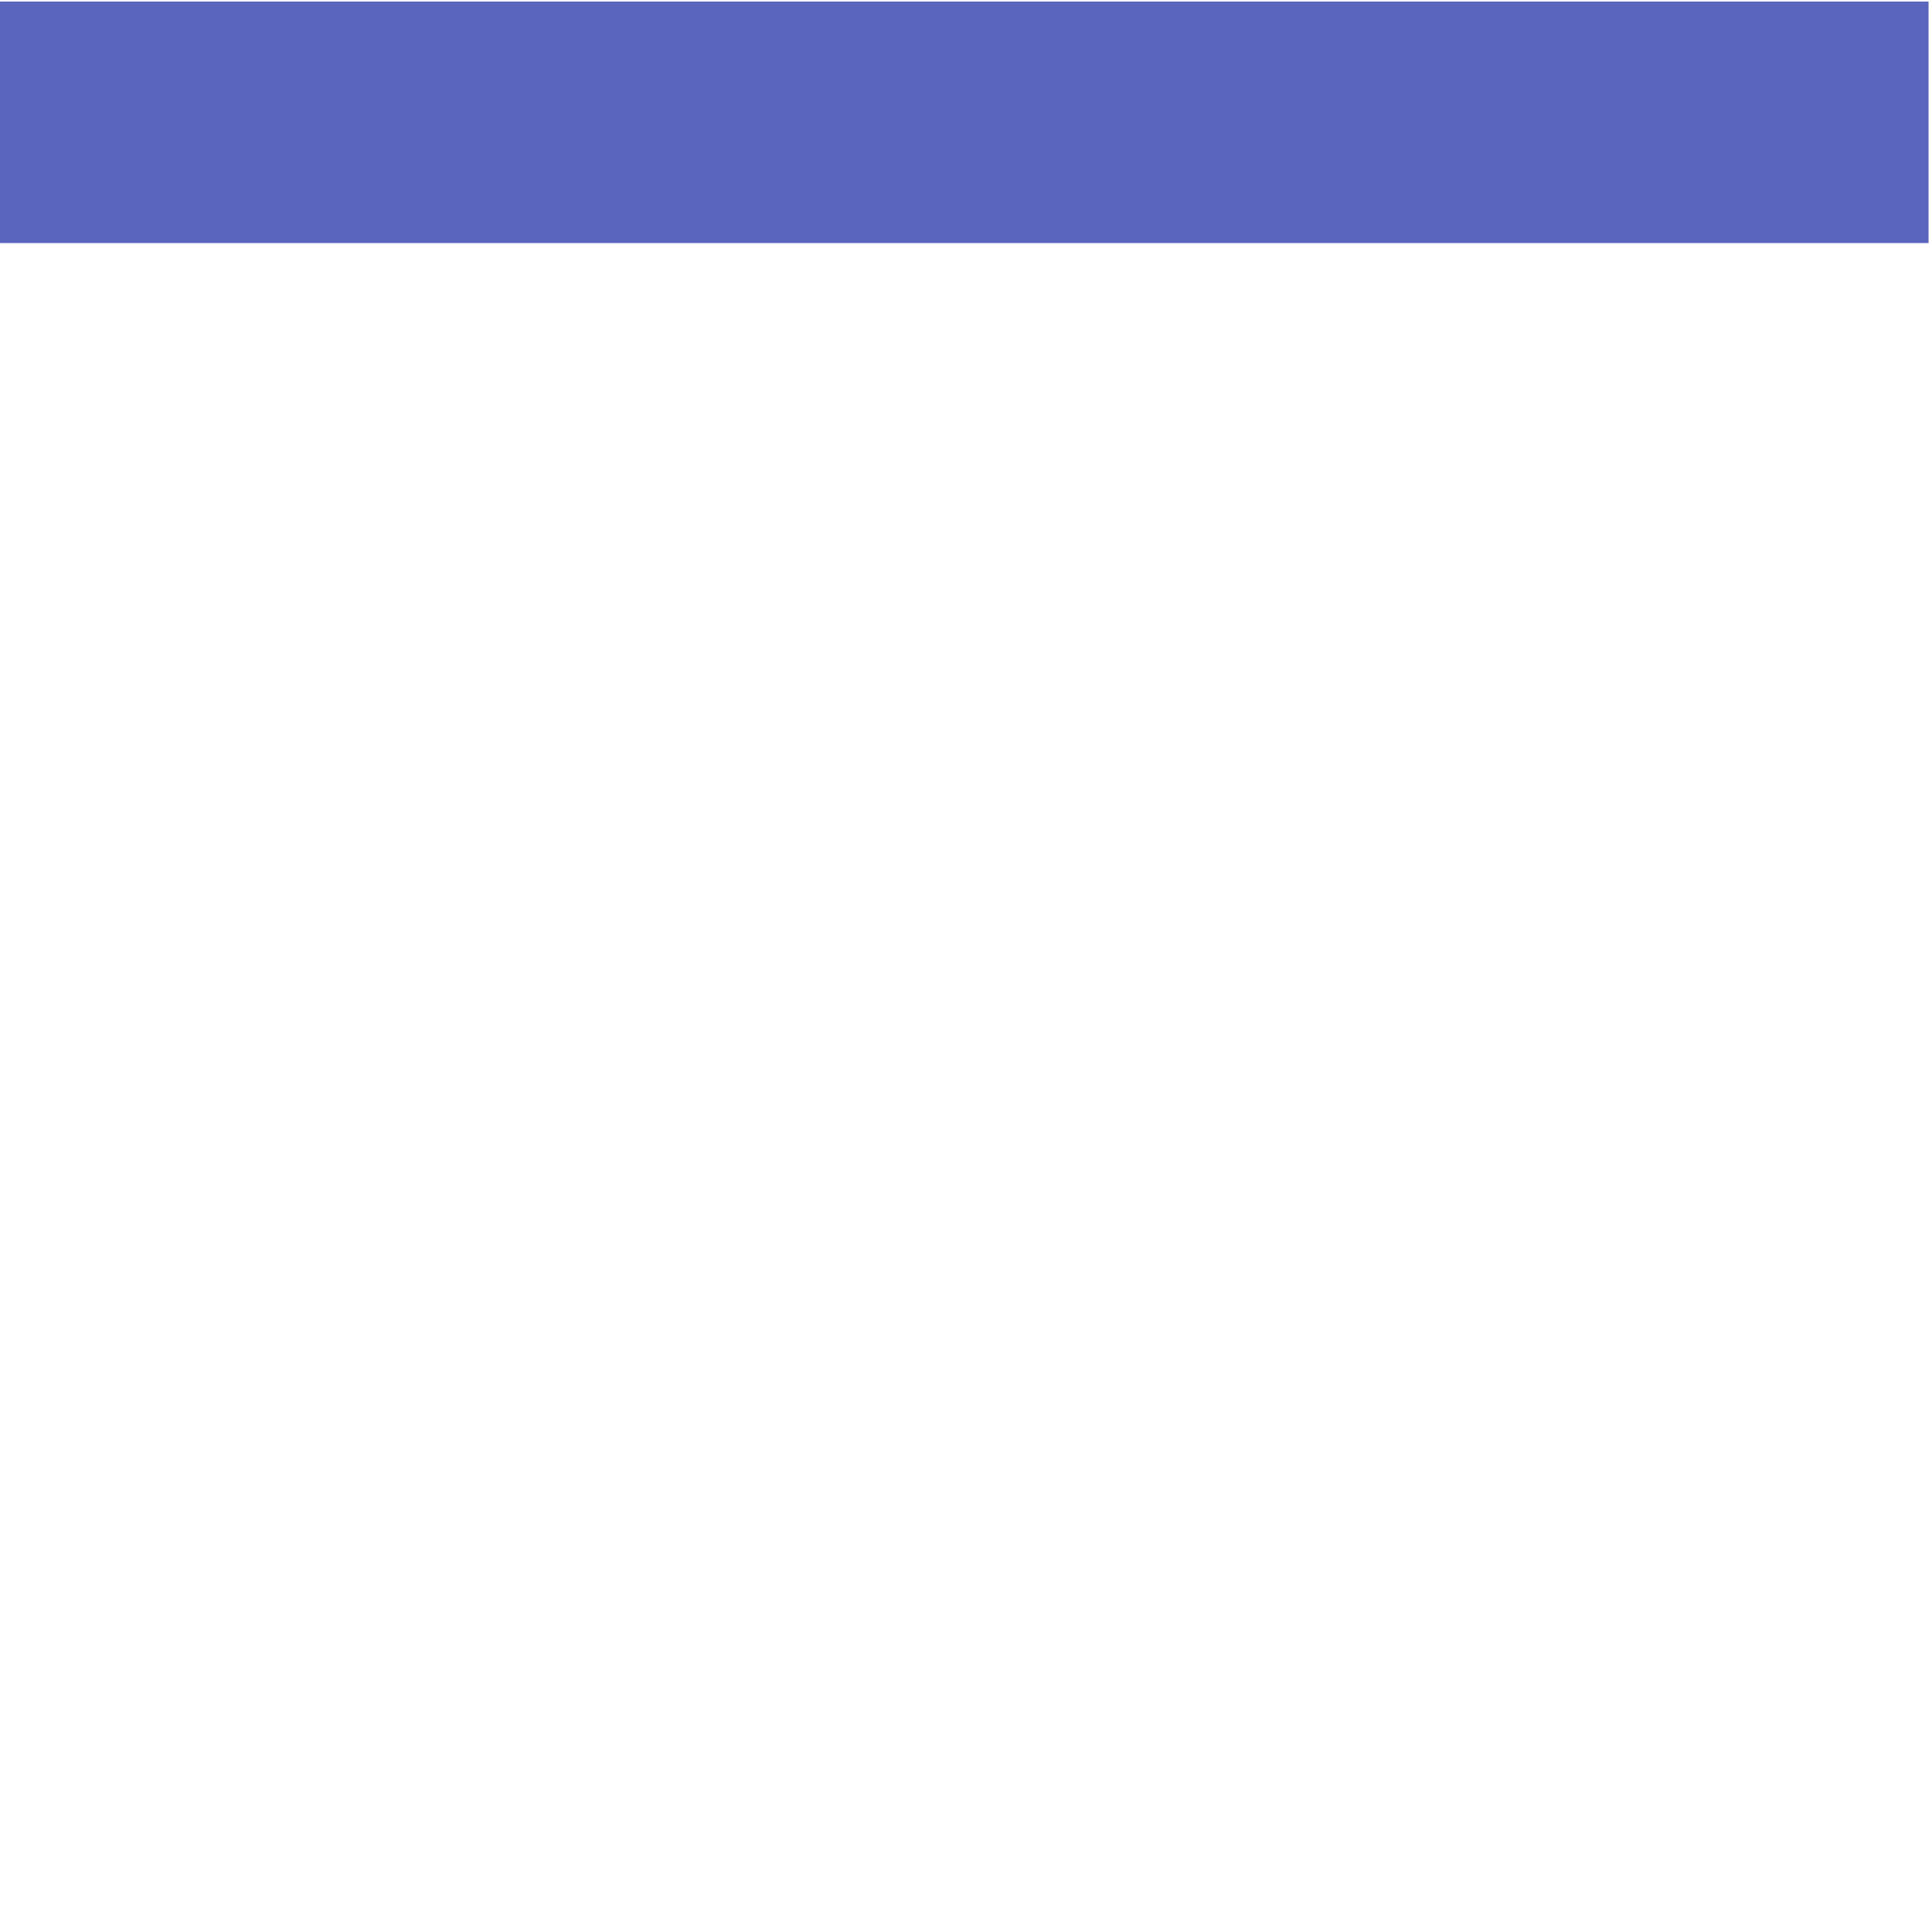 <?xml version="1.0" encoding="UTF-8" standalone="no"?>
<!-- Created with Inkscape (http://www.inkscape.org/) -->

<svg
   xmlns:osb="http://www.openswatchbook.org/uri/2009/osb"
   xmlns:dc="http://purl.org/dc/elements/1.1/"
   xmlns:cc="http://creativecommons.org/ns#"
   xmlns:rdf="http://www.w3.org/1999/02/22-rdf-syntax-ns#"
   xmlns:svg="http://www.w3.org/2000/svg"
   xmlns="http://www.w3.org/2000/svg"
   xmlns:sodipodi="http://sodipodi.sourceforge.net/DTD/sodipodi-0.dtd"
   xmlns:inkscape="http://www.inkscape.org/namespaces/inkscape"
   width="32"
   height="32"
   viewBox="0 0 32 32"
   id="svg6621"
   version="1.1"
   inkscape:version="0.92.3 (2405546, 2018-03-11)"
   sodipodi:docname="window-list-hover-bottom.svg">
  <defs
     id="defs6623">
    <linearGradient
       id="linearGradient5607"
       osb:paint="solid">
      <stop
         style="stop-color:#000000;stop-opacity:1;"
         offset="0"
         id="stop5609" />
    </linearGradient>
    <linearGradient
       id="linearGradient4159"
       osb:paint="solid">
      <stop
         style="stop-color:#0000ff;stop-opacity:1;"
         offset="0"
         id="stop4161" />
    </linearGradient>
  </defs>
  <sodipodi:namedview
     id="base"
     pagecolor="#ffffff"
     bordercolor="#666666"
     borderopacity="1.0"
     inkscape:pageopacity="0.0"
     inkscape:pageshadow="2"
     inkscape:zoom="11.313708"
     inkscape:cx="-23.100273"
     inkscape:cy="28.052003"
     inkscape:document-units="px"
     inkscape:current-layer="layer1"
     showgrid="false"
     units="px"
     inkscape:snap-bbox="true"
     inkscape:bbox-paths="true"
     inkscape:bbox-nodes="true"
     inkscape:snap-bbox-edge-midpoints="true"
     inkscape:window-width="1600"
     inkscape:window-height="829"
     inkscape:window-x="0"
     inkscape:window-y="0"
     inkscape:window-maximized="1">
    <inkscape:grid
       type="xygrid"
       id="grid7177" />
  </sodipodi:namedview>
  <g
     inkscape:label="Ebene 1"
     inkscape:groupmode="layer"
     id="layer1"
     transform="translate(0,-1020.362)">
    <rect
       style="opacity:1;fill:#5a65bd;fill-opacity:1;fill-rule:evenodd;stroke:none;stroke-width:1.197px;stroke-linecap:butt;stroke-linejoin:miter;stroke-opacity:1"
       id="rect4157"
       width="32.031"
       height="4"
       x="-0.088"
       y="1020.388"
       rx="1.55"
       ry="0" />
  </g>
</svg>
